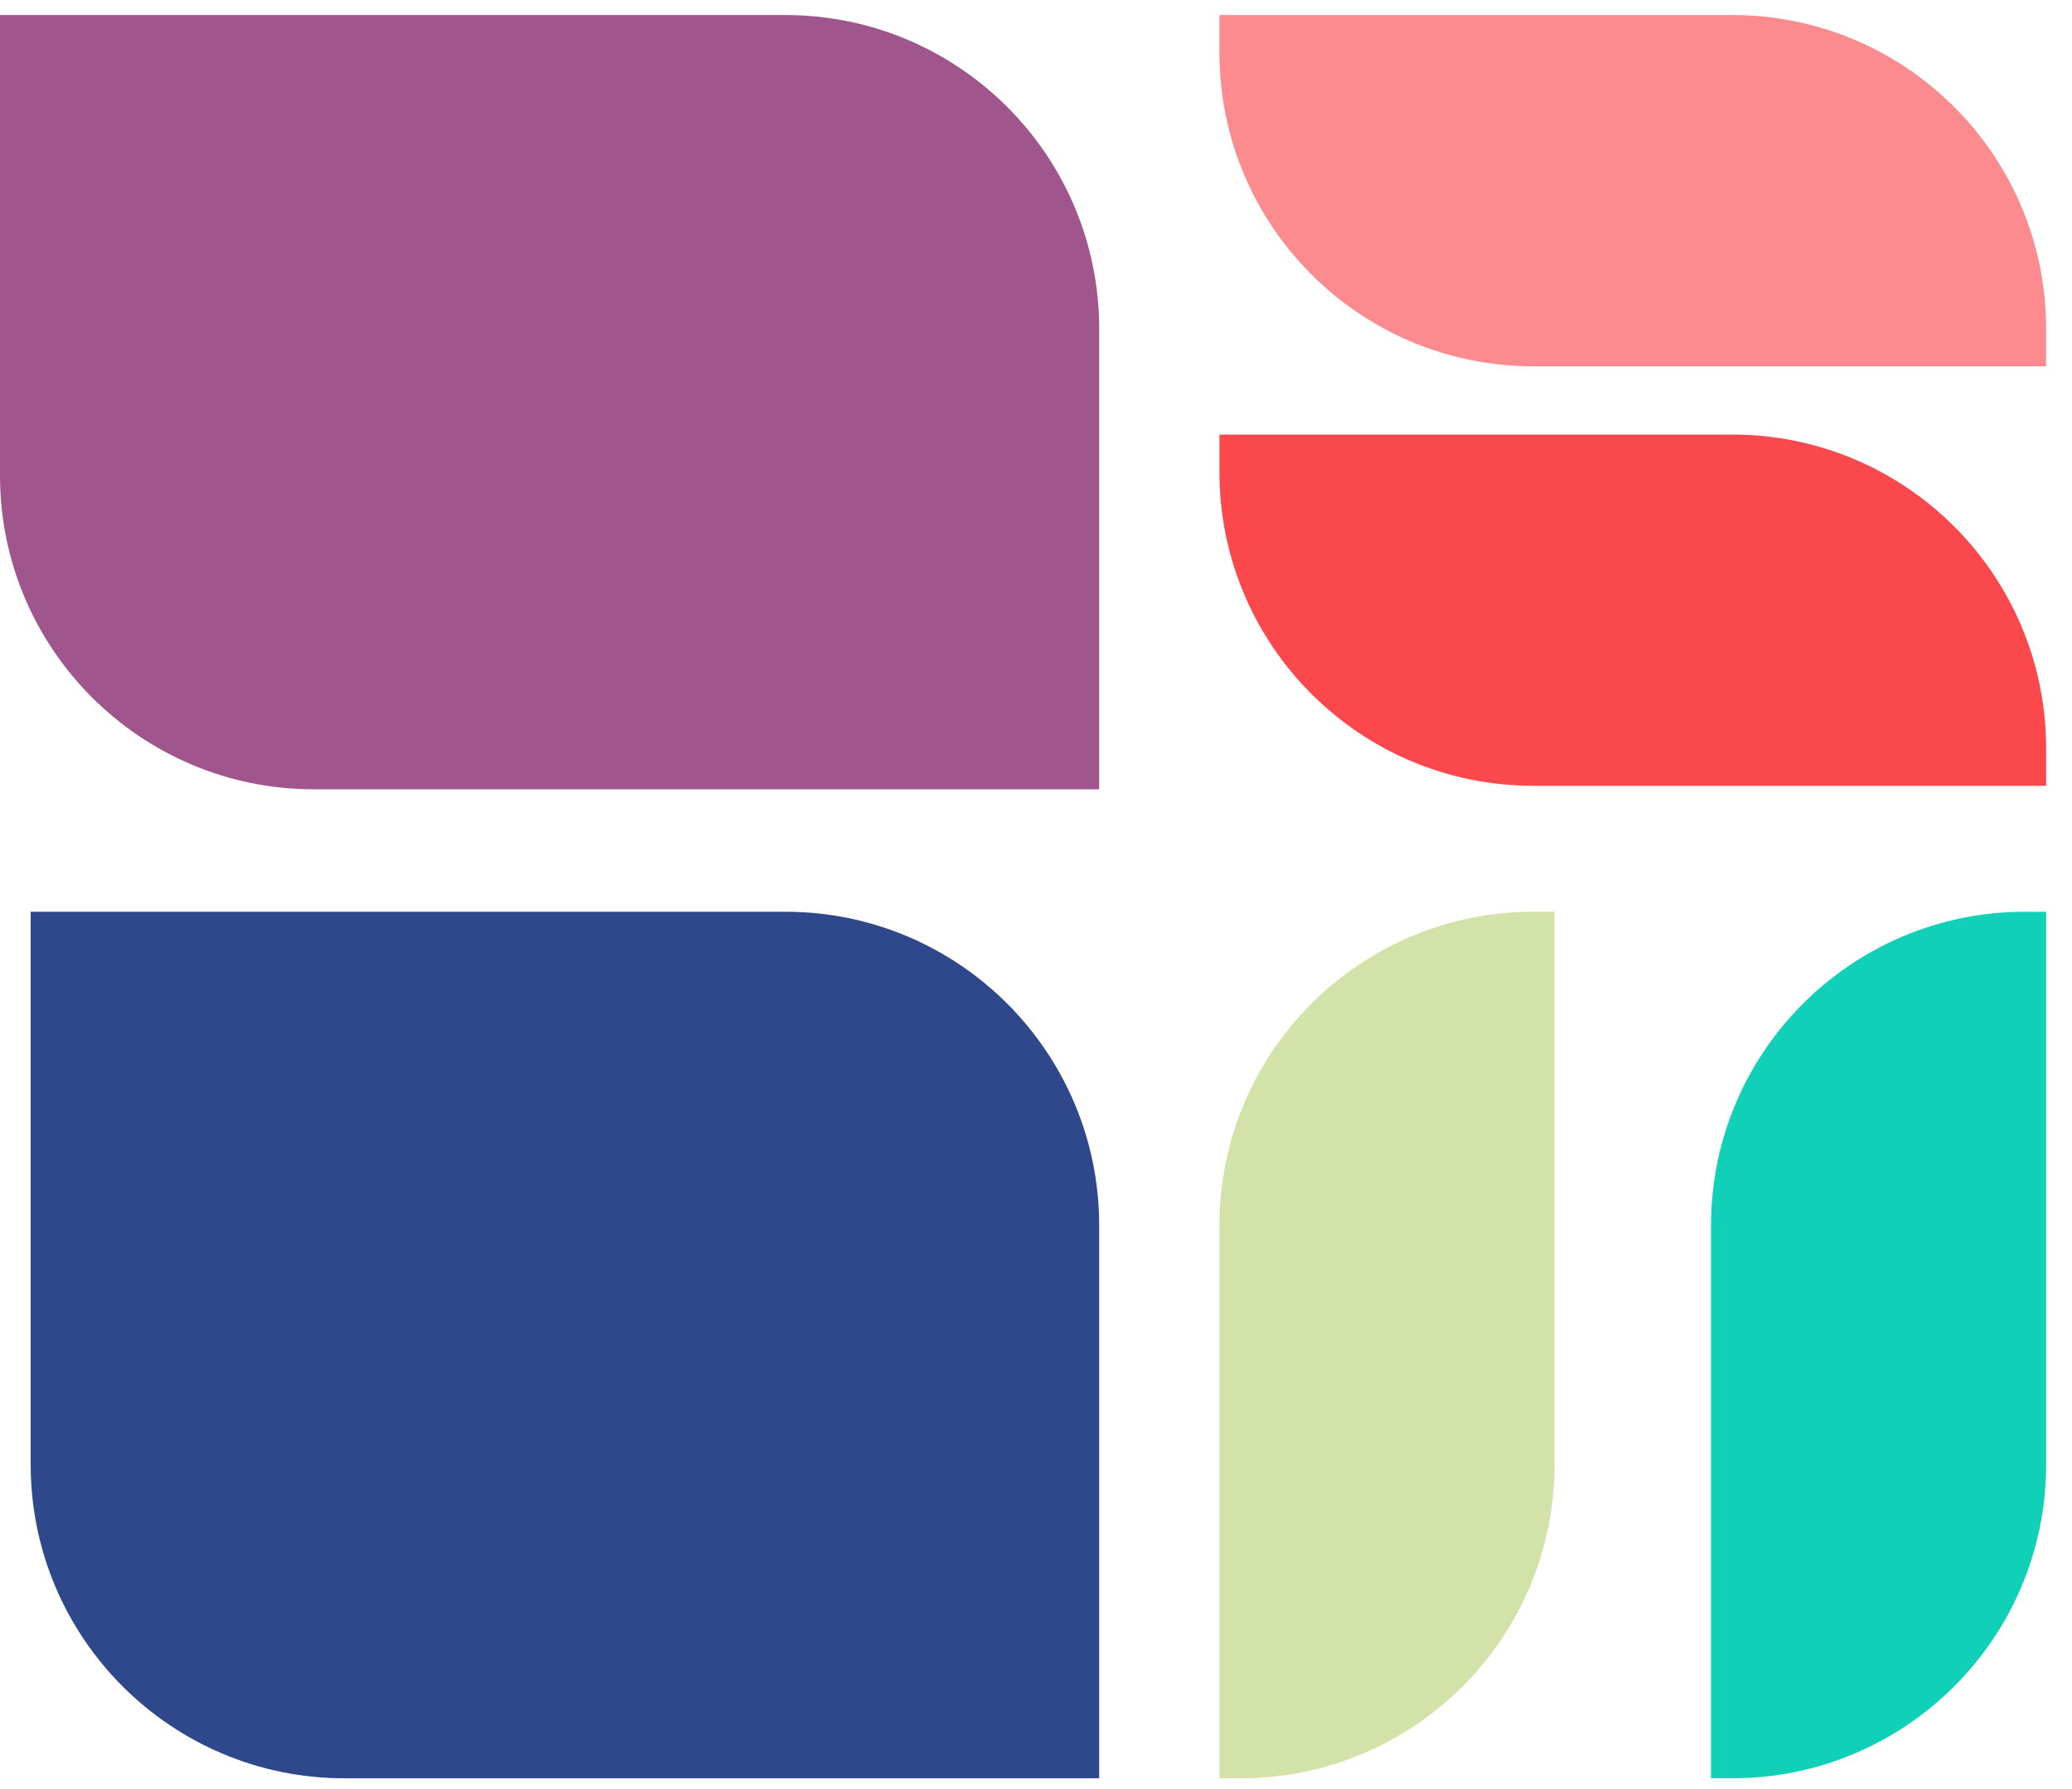 <svg width="66" height="57" viewBox="0 0 66 57" fill="none" xmlns="http://www.w3.org/2000/svg">
<path d="M0 0.479H25.013C30.536 0.479 35.013 4.956 35.013 10.479V25.147H10C4.477 25.147 0 20.67 0 15.147V0.479Z" fill="#A0568C"/>
<path d="M38.843 0.479H55.176C60.699 0.479 65.176 4.956 65.176 10.479V11.671H48.843C43.32 11.671 38.843 7.194 38.843 1.671V0.479Z" fill="#FC8B8F"/>
<path d="M38.843 13.845H55.176C60.699 13.845 65.176 18.322 65.176 23.845V25.036H48.843C43.32 25.036 38.843 20.559 38.843 15.036V13.845Z" fill="#FA484D"/>
<path d="M65.177 29.048L65.177 46.657C65.177 52.18 60.699 56.657 55.176 56.657L54.502 56.657L54.502 39.048C54.502 33.525 58.98 29.048 64.502 29.048L65.177 29.048Z" fill="#10D1B8"/>
<path d="M49.518 29.048L49.518 46.657C49.518 52.18 45.04 56.657 39.518 56.657L38.843 56.657L38.843 39.048C38.843 33.525 43.321 29.048 48.843 29.048L49.518 29.048Z" fill="#D3E2A8"/>
<path d="M25.013 29.048C30.536 29.048 35.013 33.525 35.013 39.048L35.013 56.657L10.977 56.657C5.454 56.657 0.977 52.18 0.977 46.657L0.977 29.048L25.013 29.048Z" fill="#2E488B"/>
</svg>
